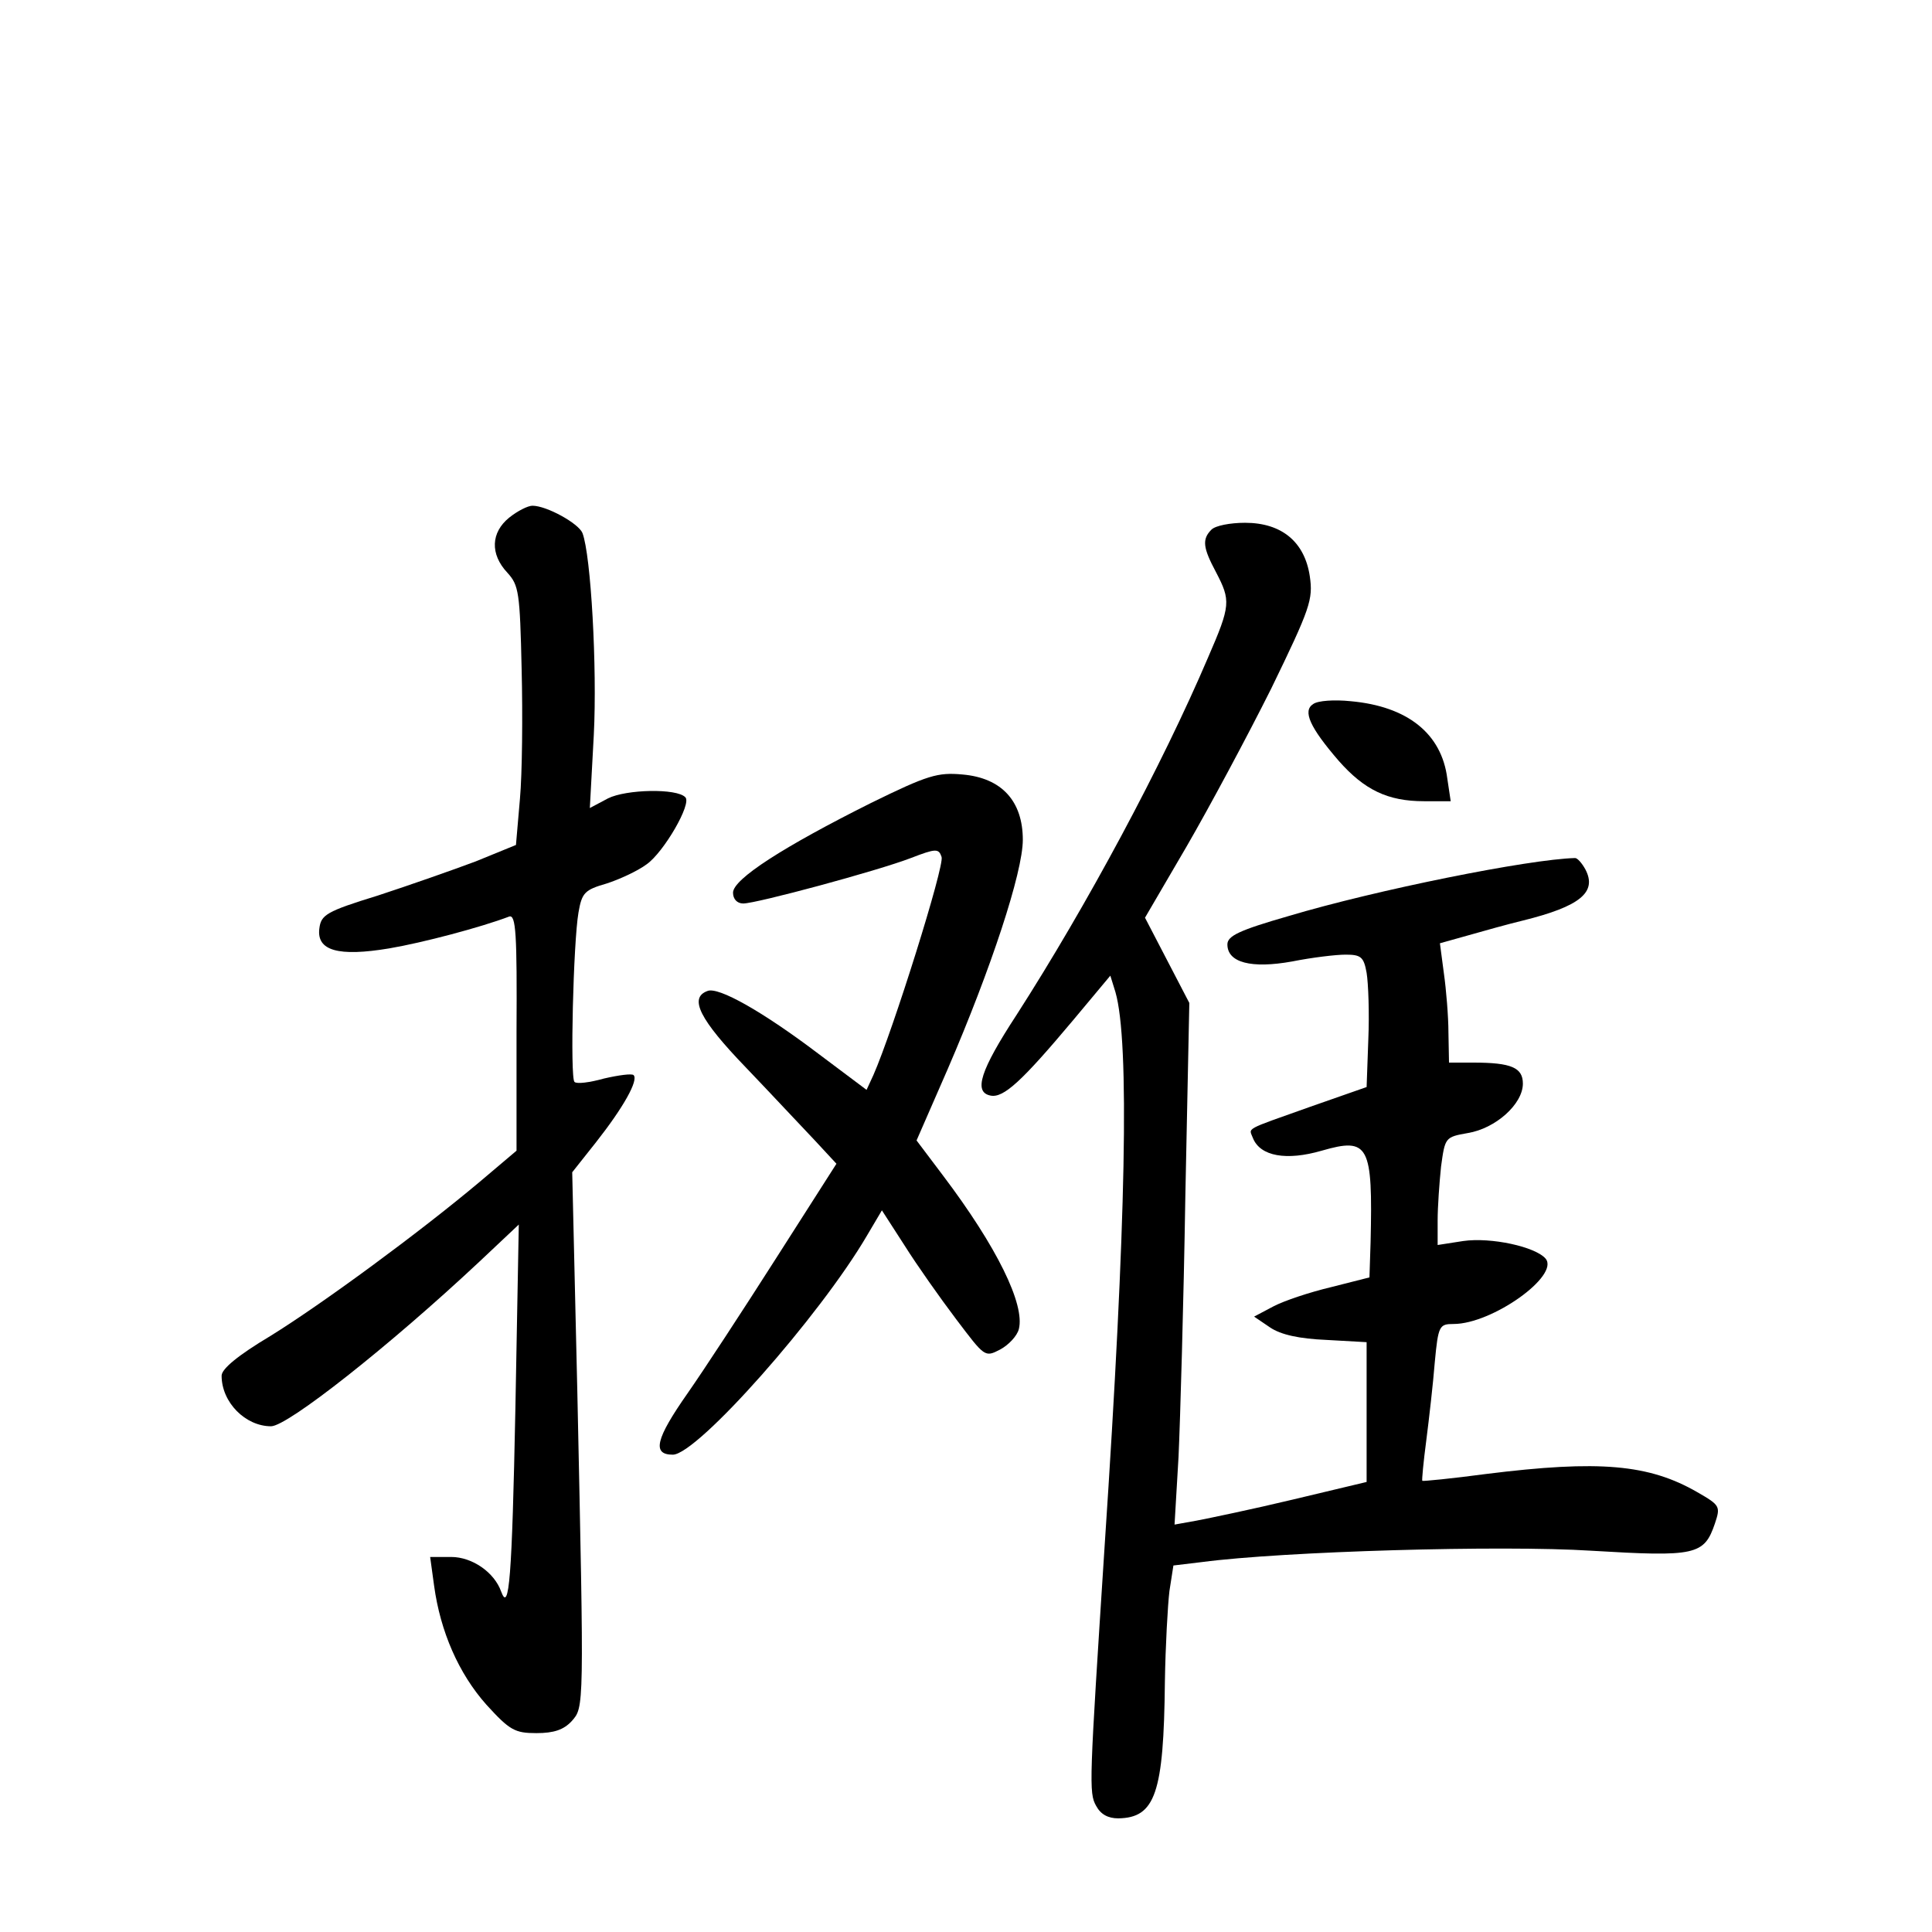 <?xml version="1.0" standalone="no"?>
<!DOCTYPE svg PUBLIC "-//W3C//DTD SVG 20010904//EN"
 "http://www.w3.org/TR/2001/REC-SVG-20010904/DTD/svg10.dtd">
<svg version="1.0" xmlns="http://www.w3.org/2000/svg"
 width="340pt" height="340pt" viewBox="0 0 340 340"
 preserveAspectRatio="xMidYMid meet">
<g transform="translate(0,340) scale(0.1,-0.1)"
fill="#000000" stroke="none">
<path d="M896 2489 c-32 -26 -34 -64 -3 -97 20 -22 22 -34 25 -170 2 -81 1
-184 -3 -228 l-7 -81 -71 -29 c-40 -15 -117 -42 -172 -60 -91 -28 -100 -34
-103 -58 -5 -39 33 -50 123 -35 59 10 161 37 211 56 12 4 14 -30 13 -203 l0
-209 -65 -55 c-106 -89 -276 -214 -368 -271 -57 -34 -86 -58 -86 -70 0 -47 42
-89 87 -89 29 0 208 141 367 290 l69 65 -6 -324 c-6 -299 -11 -360 -25 -322
-12 34 -51 61 -88 61 l-37 0 7 -51 c11 -80 43 -154 92 -209 41 -45 50 -50 88
-50 31 0 48 6 62 21 22 25 22 18 10 580 l-9 386 42 53 c48 61 75 109 66 118
-3 3 -26 0 -52 -6 -25 -7 -48 -10 -52 -6 -8 7 -2 246 7 298 6 35 11 40 49 51
22 7 55 22 71 34 30 21 80 107 68 118 -15 16 -104 14 -136 -2 l-32 -17 7 129
c6 118 -5 316 -20 355 -7 17 -63 48 -88 48 -8 0 -26 -9 -41 -21z"/>
<path d="M2132 2468 c-17 -17 -15 -32 8 -75 26 -50 26 -58 -14 -150 -81 -190
-213 -436 -337 -629 -64 -98 -76 -136 -46 -142 23 -5 56 26 145 132 l66 79 9
-29 c25 -87 19 -405 -19 -974 -27 -418 -28 -435 -15 -458 8 -15 21 -22 39 -22
65 1 80 44 82 240 1 63 5 135 8 160 l7 45 50 6 c144 19 528 30 685 20 184 -11
199 -8 218 48 10 30 9 32 -31 55 -85 49 -172 57 -372 32 -60 -8 -111 -13 -112
-12 -1 1 2 33 7 71 5 39 12 100 15 138 6 64 8 67 33 67 68 0 187 85 162 115
-18 21 -96 38 -145 31 l-45 -7 0 43 c0 24 3 66 6 95 7 51 7 52 47 59 49 8 97
51 97 87 0 28 -20 37 -87 37 l-43 0 -1 53 c0 28 -4 76 -8 104 l-7 53 50 14
c28 8 71 20 96 26 101 25 131 50 110 90 -6 11 -14 20 -18 20 -81 -2 -350 -56
-504 -102 -87 -25 -108 -35 -108 -50 0 -32 42 -43 114 -30 35 7 77 12 94 12
27 0 32 -4 37 -32 3 -18 5 -71 3 -117 l-3 -84 -100 -35 c-118 -42 -107 -36
-100 -55 13 -32 59 -40 121 -22 83 24 90 10 86 -161 l-2 -62 -67 -17 c-38 -9
-83 -24 -102 -34 l-34 -18 28 -19 c19 -13 52 -20 99 -22 l71 -4 0 -123 0 -123
-130 -31 c-71 -17 -148 -33 -169 -37 l-39 -7 7 119 c3 65 9 272 12 459 l7 340
-39 75 -39 75 73 125 c40 69 107 194 149 278 69 142 74 157 68 198 -9 60 -49
94 -114 94 -26 0 -52 -5 -59 -12z"/>
<path d="M2311 2161 c-19 -12 -6 -41 45 -100 45 -51 86 -71 150 -71 l47 0 -6
40 c-10 79 -70 127 -170 136 -29 3 -58 1 -66 -5z"/>
<path d="M1533 1987 c-154 -77 -243 -134 -243 -158 0 -11 7 -19 18 -19 23 0
235 57 295 80 44 17 49 17 54 2 6 -14 -86 -307 -120 -384 l-12 -26 -84 63
c-99 75 -177 119 -196 111 -33 -12 -14 -50 68 -135 45 -47 99 -105 121 -128
l38 -41 -106 -166 c-58 -91 -128 -198 -156 -238 -56 -80 -63 -108 -26 -108 43
0 259 244 342 386 l26 44 40 -62 c22 -35 63 -93 91 -130 50 -66 50 -67 77 -53
15 8 30 24 33 36 11 43 -38 144 -134 271 l-46 61 55 126 c76 176 132 346 132
403 0 68 -37 109 -106 115 -44 4 -61 -1 -161 -50z"/>
</g>
</svg>
